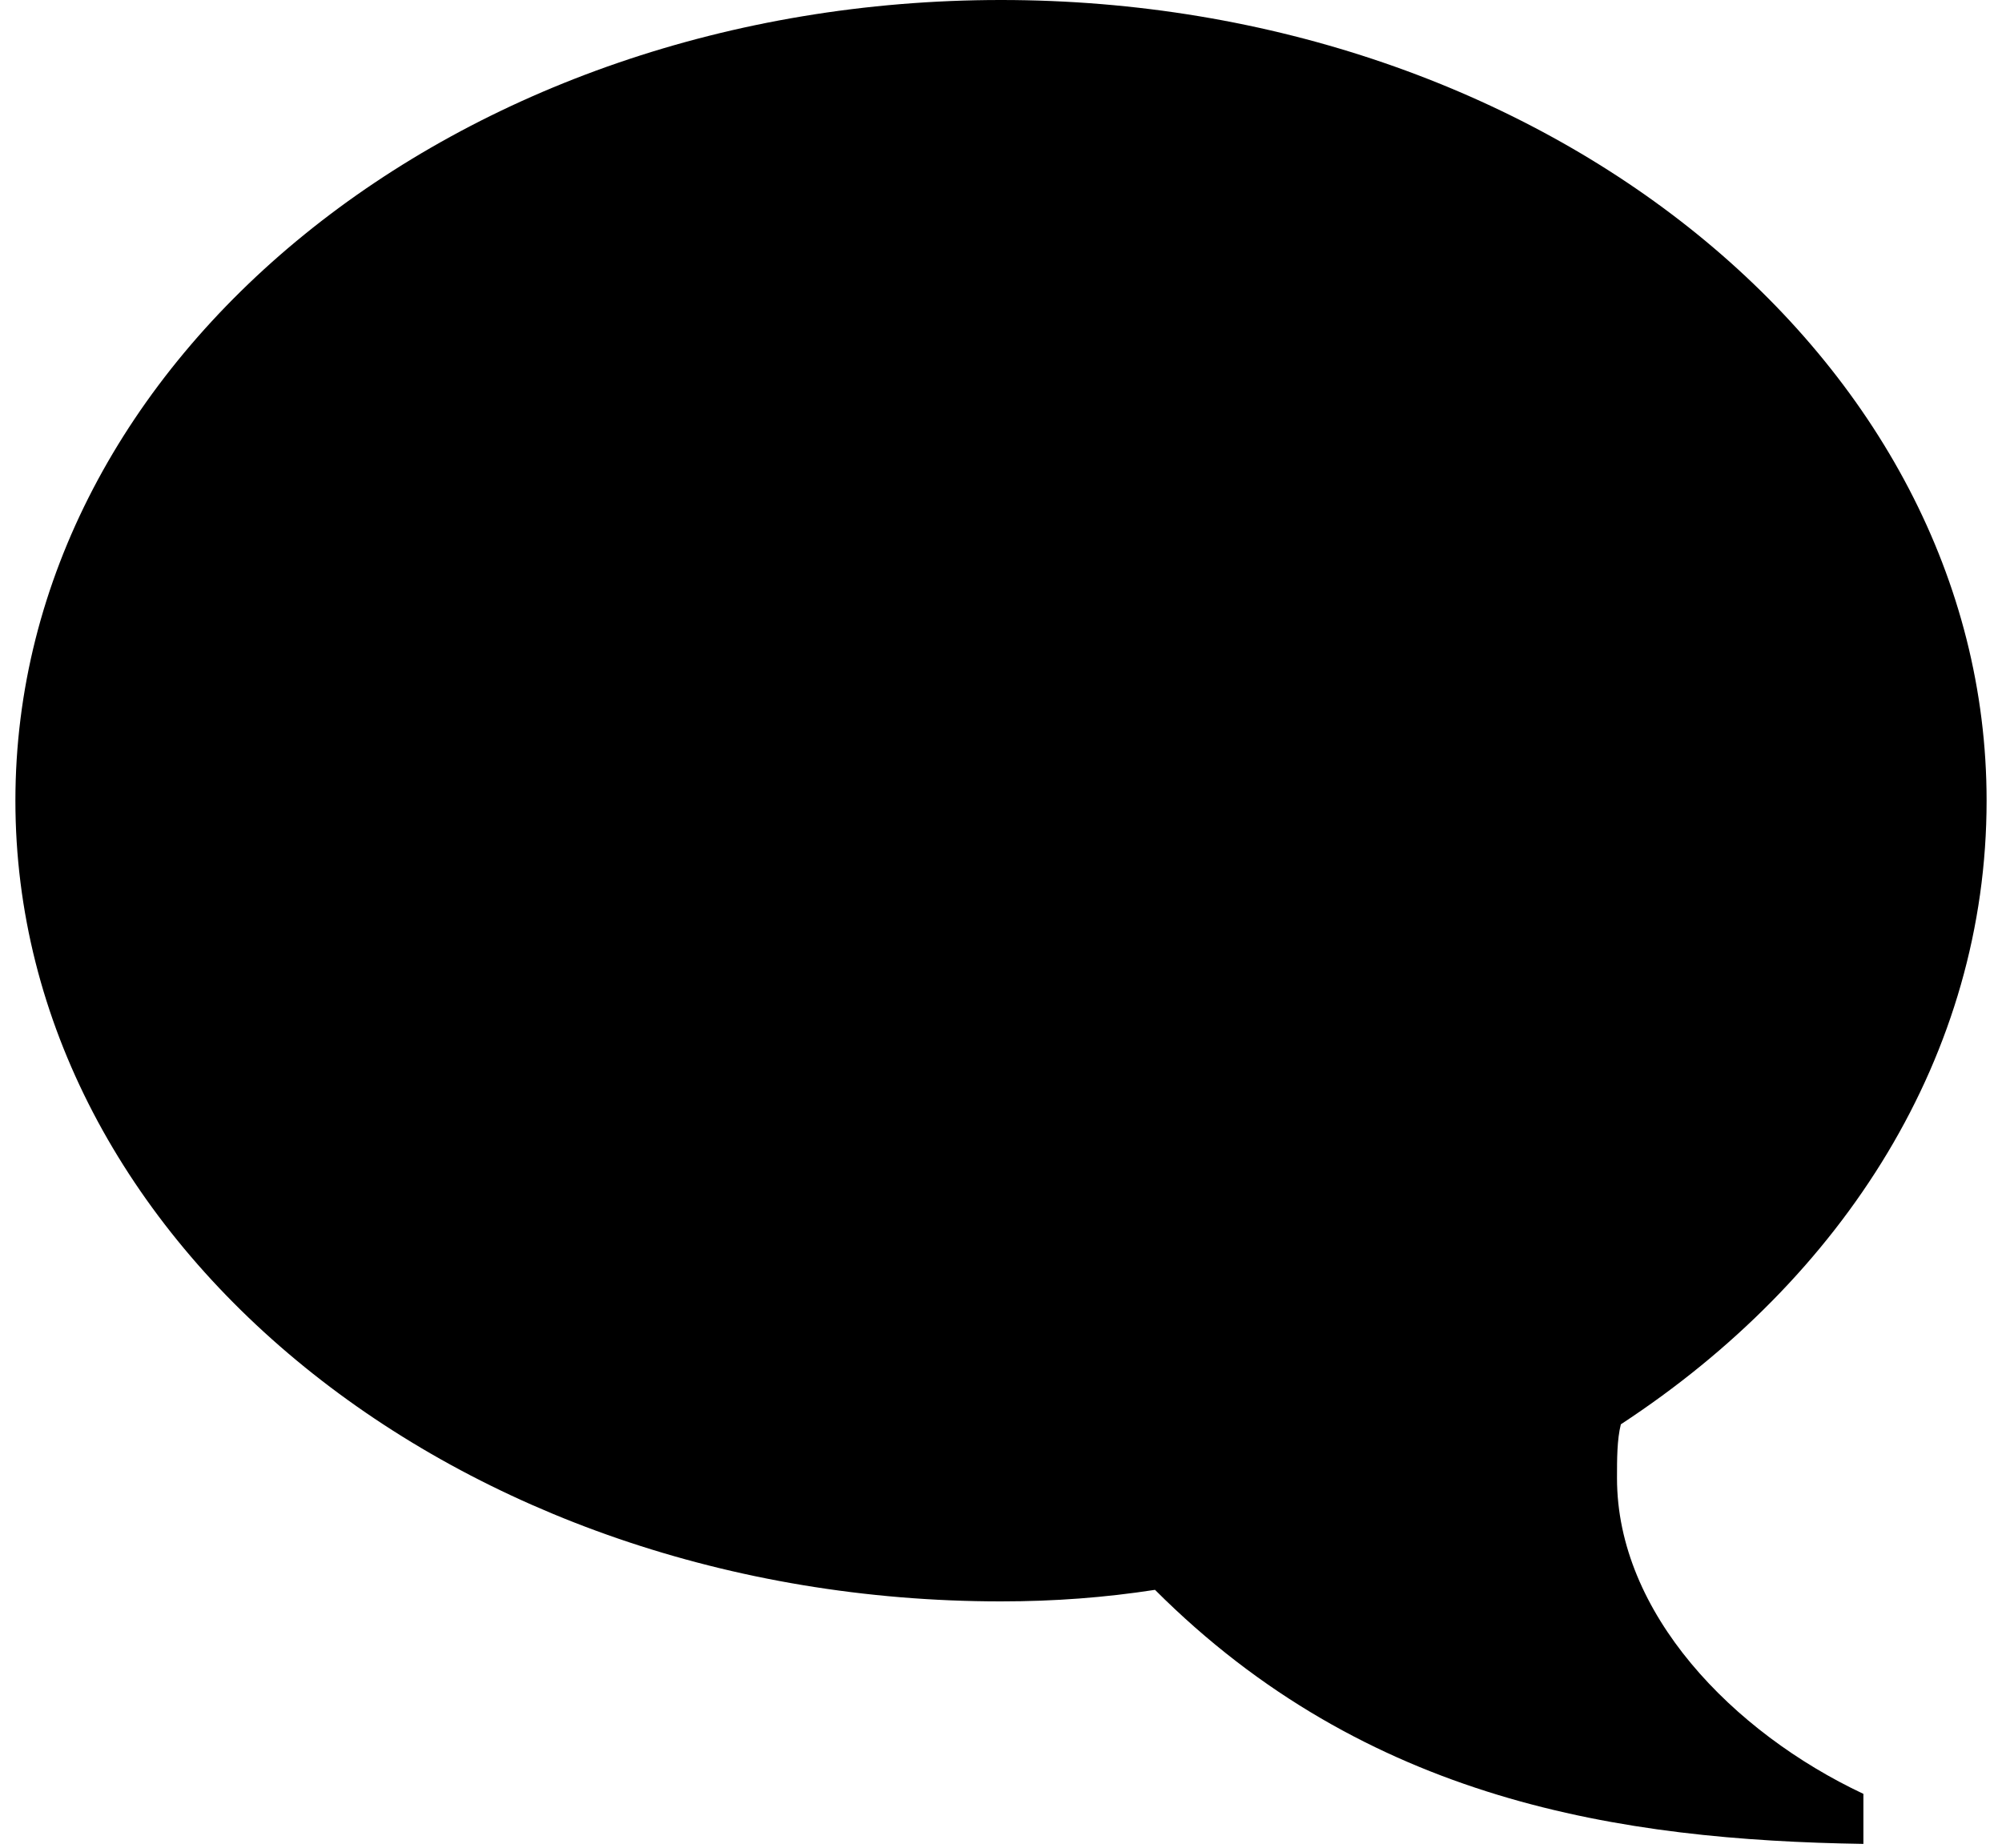 <svg viewBox="0 0 52 48" xmlns="http://www.w3.org/2000/svg"><path d="M26 0C11.9 0 .4 9.3.4 20.8S11.9 41.6 26 41.6c1.4 0 2.7-.1 4-.3 5.5 5.5 12.1 6.5 18.4 6.6v-1.3C45 45 42 41.9 42 38.4c0-.5 0-1 .1-1.4 5.8-3.8 9.5-9.6 9.5-16.2C51.6 9.3 40.1 0 26 0z"/></svg>